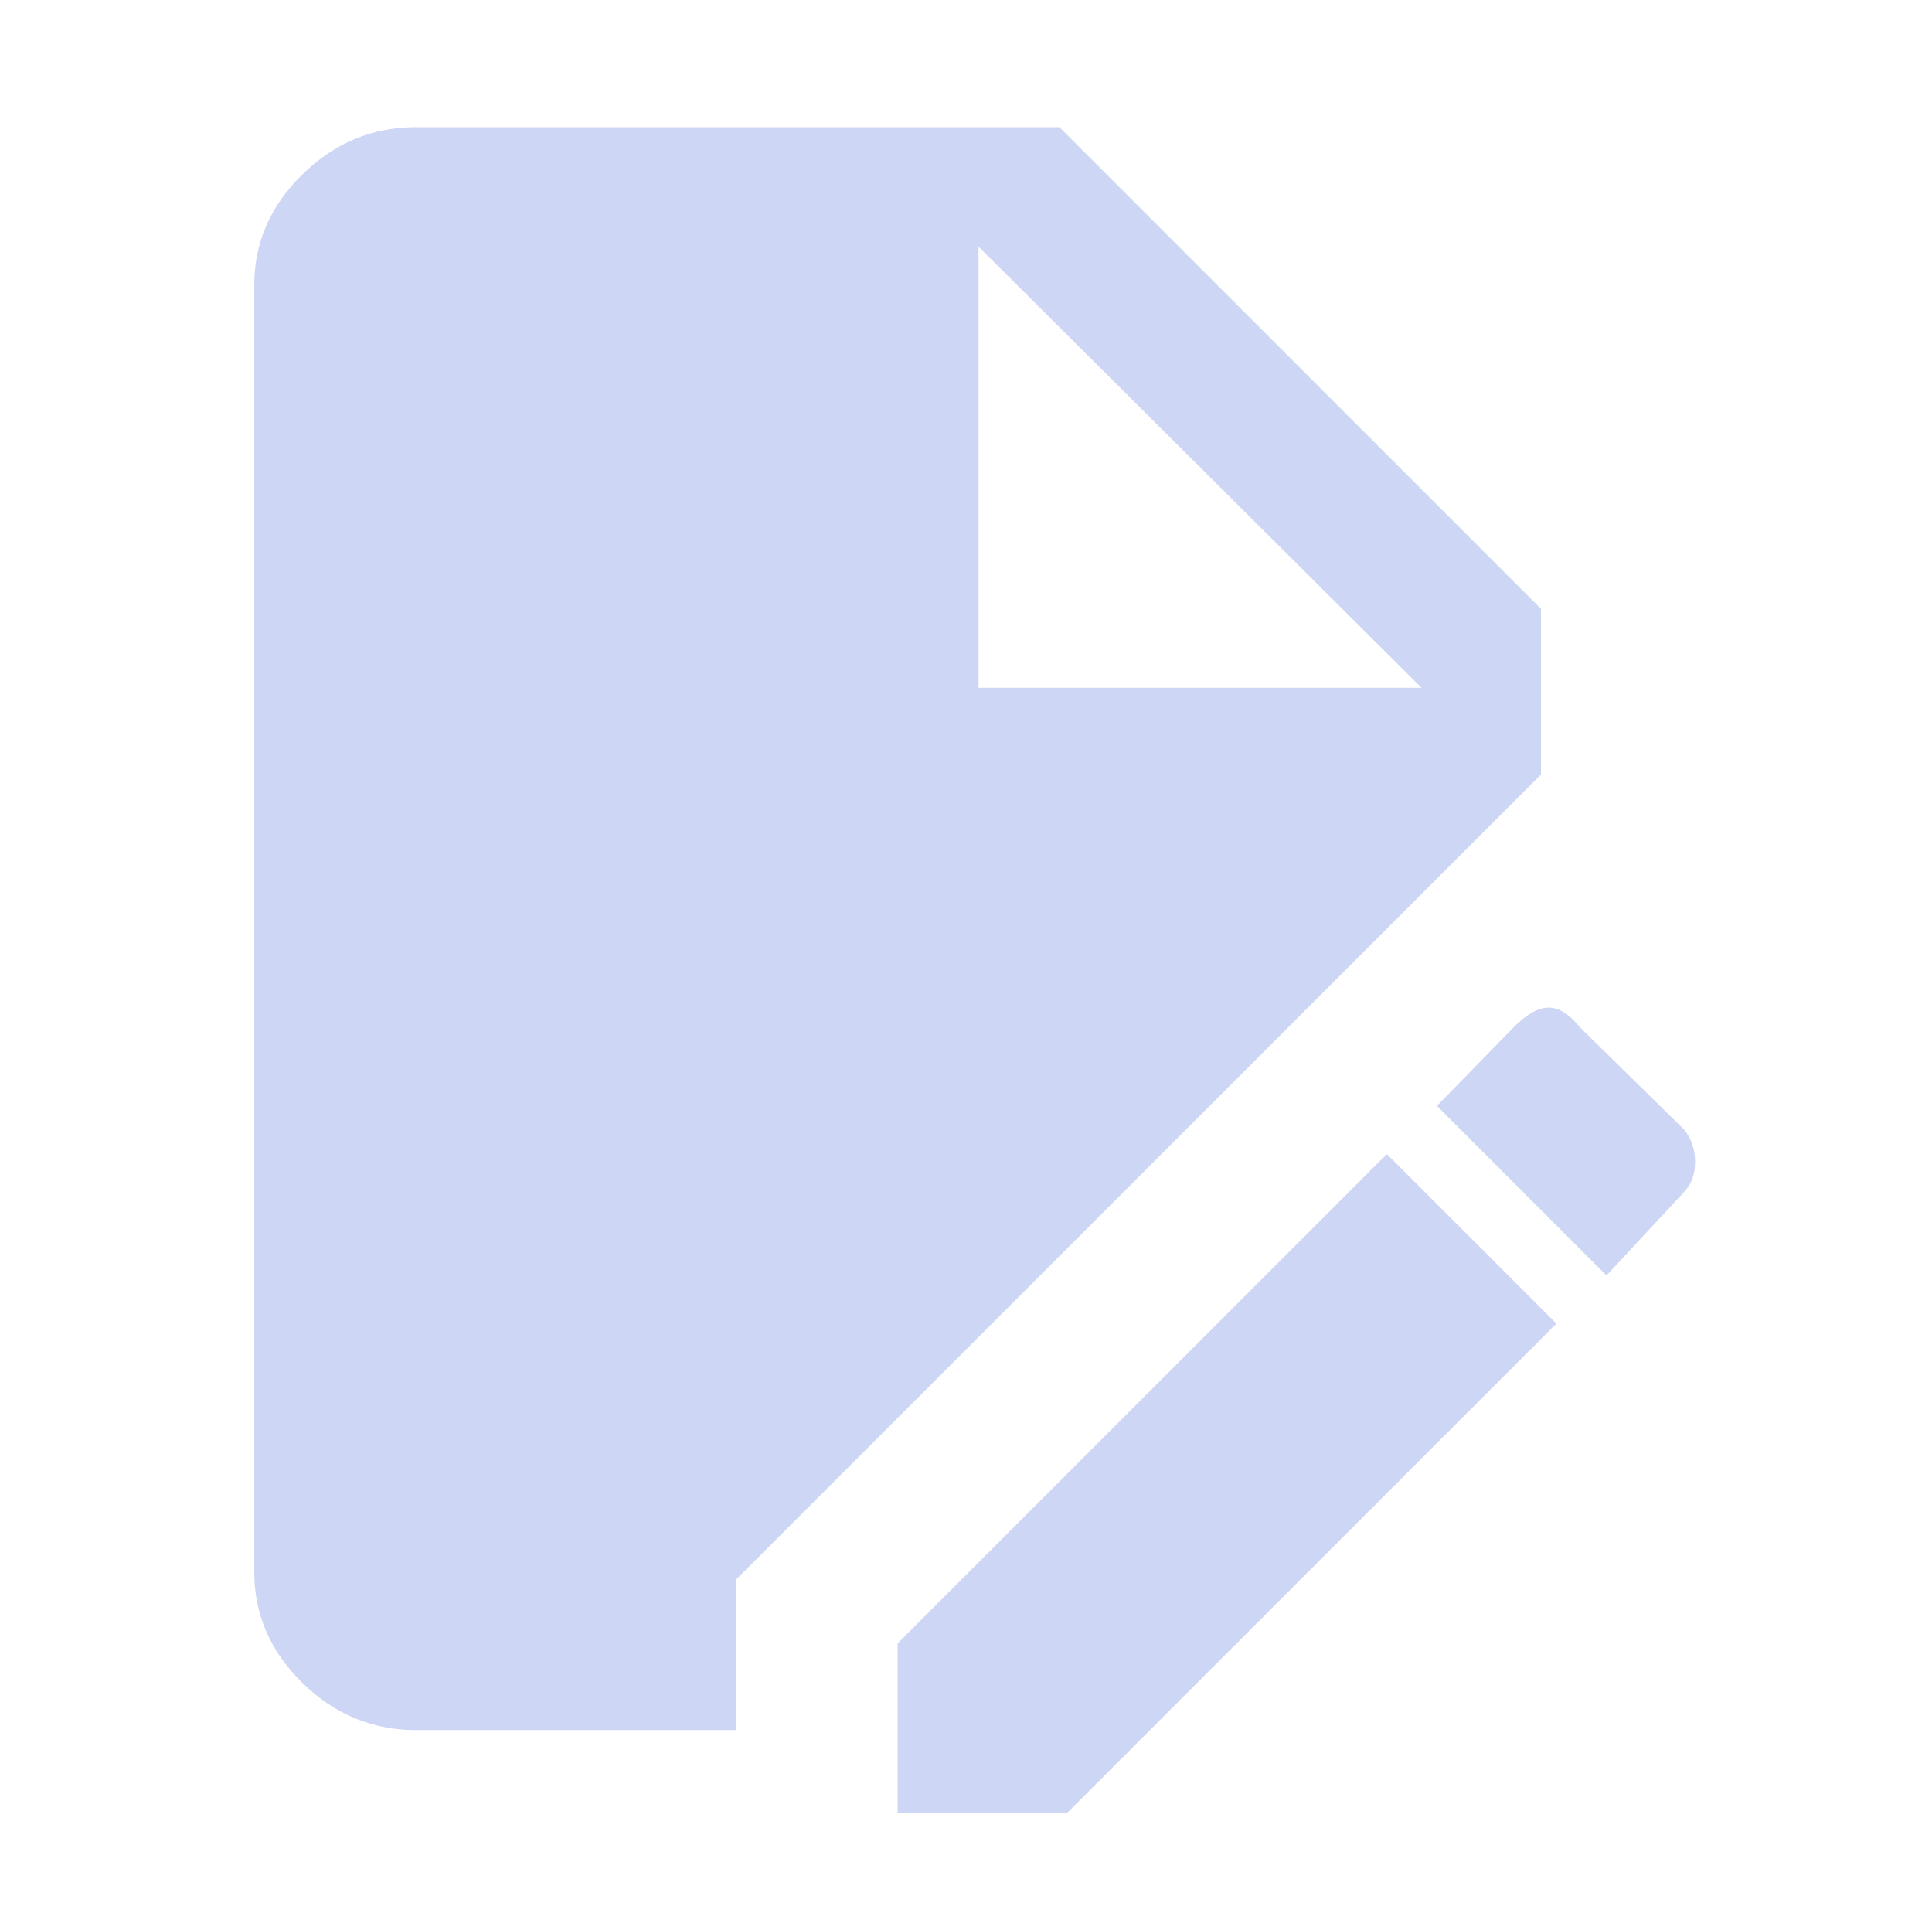 <?xml version="1.0" standalone="no"?>
<!DOCTYPE svg PUBLIC "-//W3C//DTD SVG 1.1//EN" "http://www.w3.org/Graphics/SVG/1.1/DTD/svg11.dtd" >
<svg xmlns="http://www.w3.org/2000/svg" xmlns:xlink="http://www.w3.org/1999/xlink" version="1.1" viewBox="-10 -75 1003 1000">
   <path fill="#cdd6f4"
d="M206 -9q-34 0 -59 24.5t-25 57.5v668q0 33 25 57.5t59 24.5h166v-78l418 -418v-86l-250 -250h-334zM498 53l230 229h-230v-229zM794 448q-8 0 -18 10l-40 41l88 88l40 -43q6 -6 6 -16t-6 -17l-54 -53q-8 -10 -16 -10zM710 524l-254 254v88h88l254 -254z" />
</svg>
